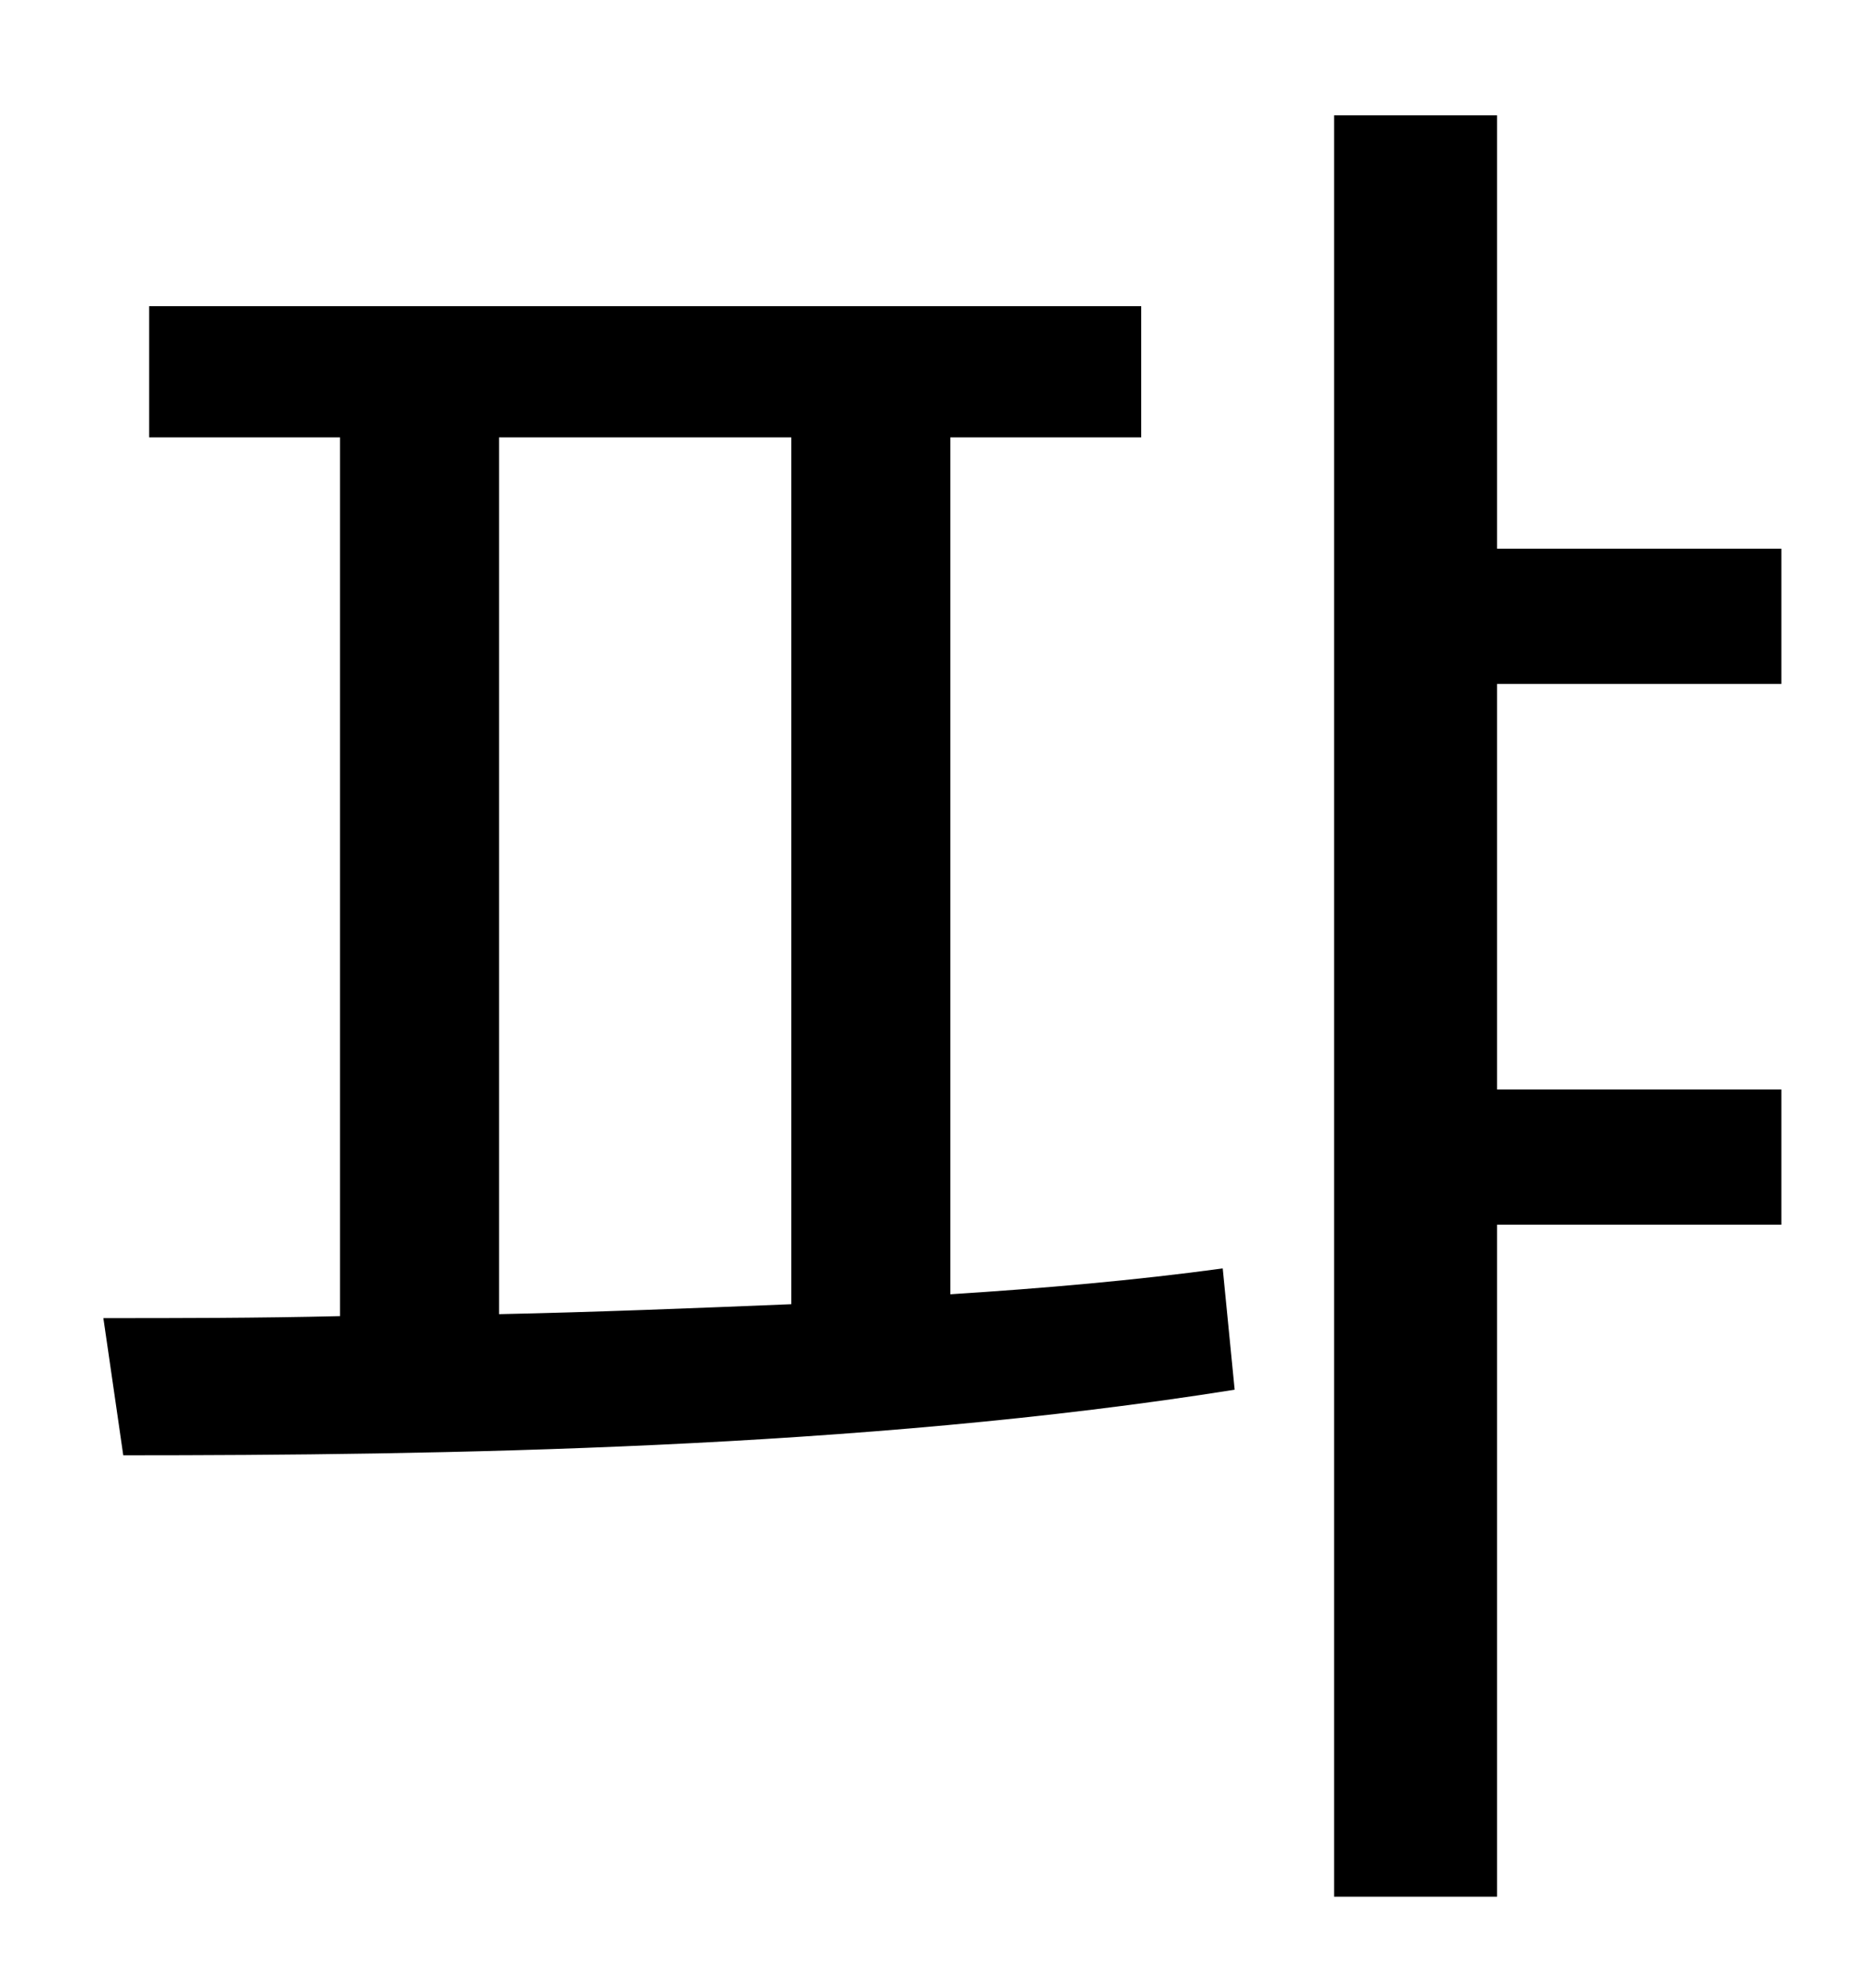 <?xml version="1.0" standalone="no"?>
<!DOCTYPE svg PUBLIC "-//W3C//DTD SVG 1.1//EN" "http://www.w3.org/Graphics/SVG/1.1/DTD/svg11.dtd" >
<svg xmlns="http://www.w3.org/2000/svg" xmlns:xlink="http://www.w3.org/1999/xlink" version="1.1" viewBox="-10 0 930 1000">
   <path fill="currentColor"
d="M241 220v441c48 -1 98 -3 147 -5v-436h-147zM468 220v431c47 -3 93 -7 137 -13l6 61c-188 30 -401 33 -559 33l-10 -69c37 0 77 0 119 -1v-442h-96v-66h499v66h-96zM886 344h-143v204h143v68h-143v338h-82v-896h82v218h143v68z" />
</svg>
